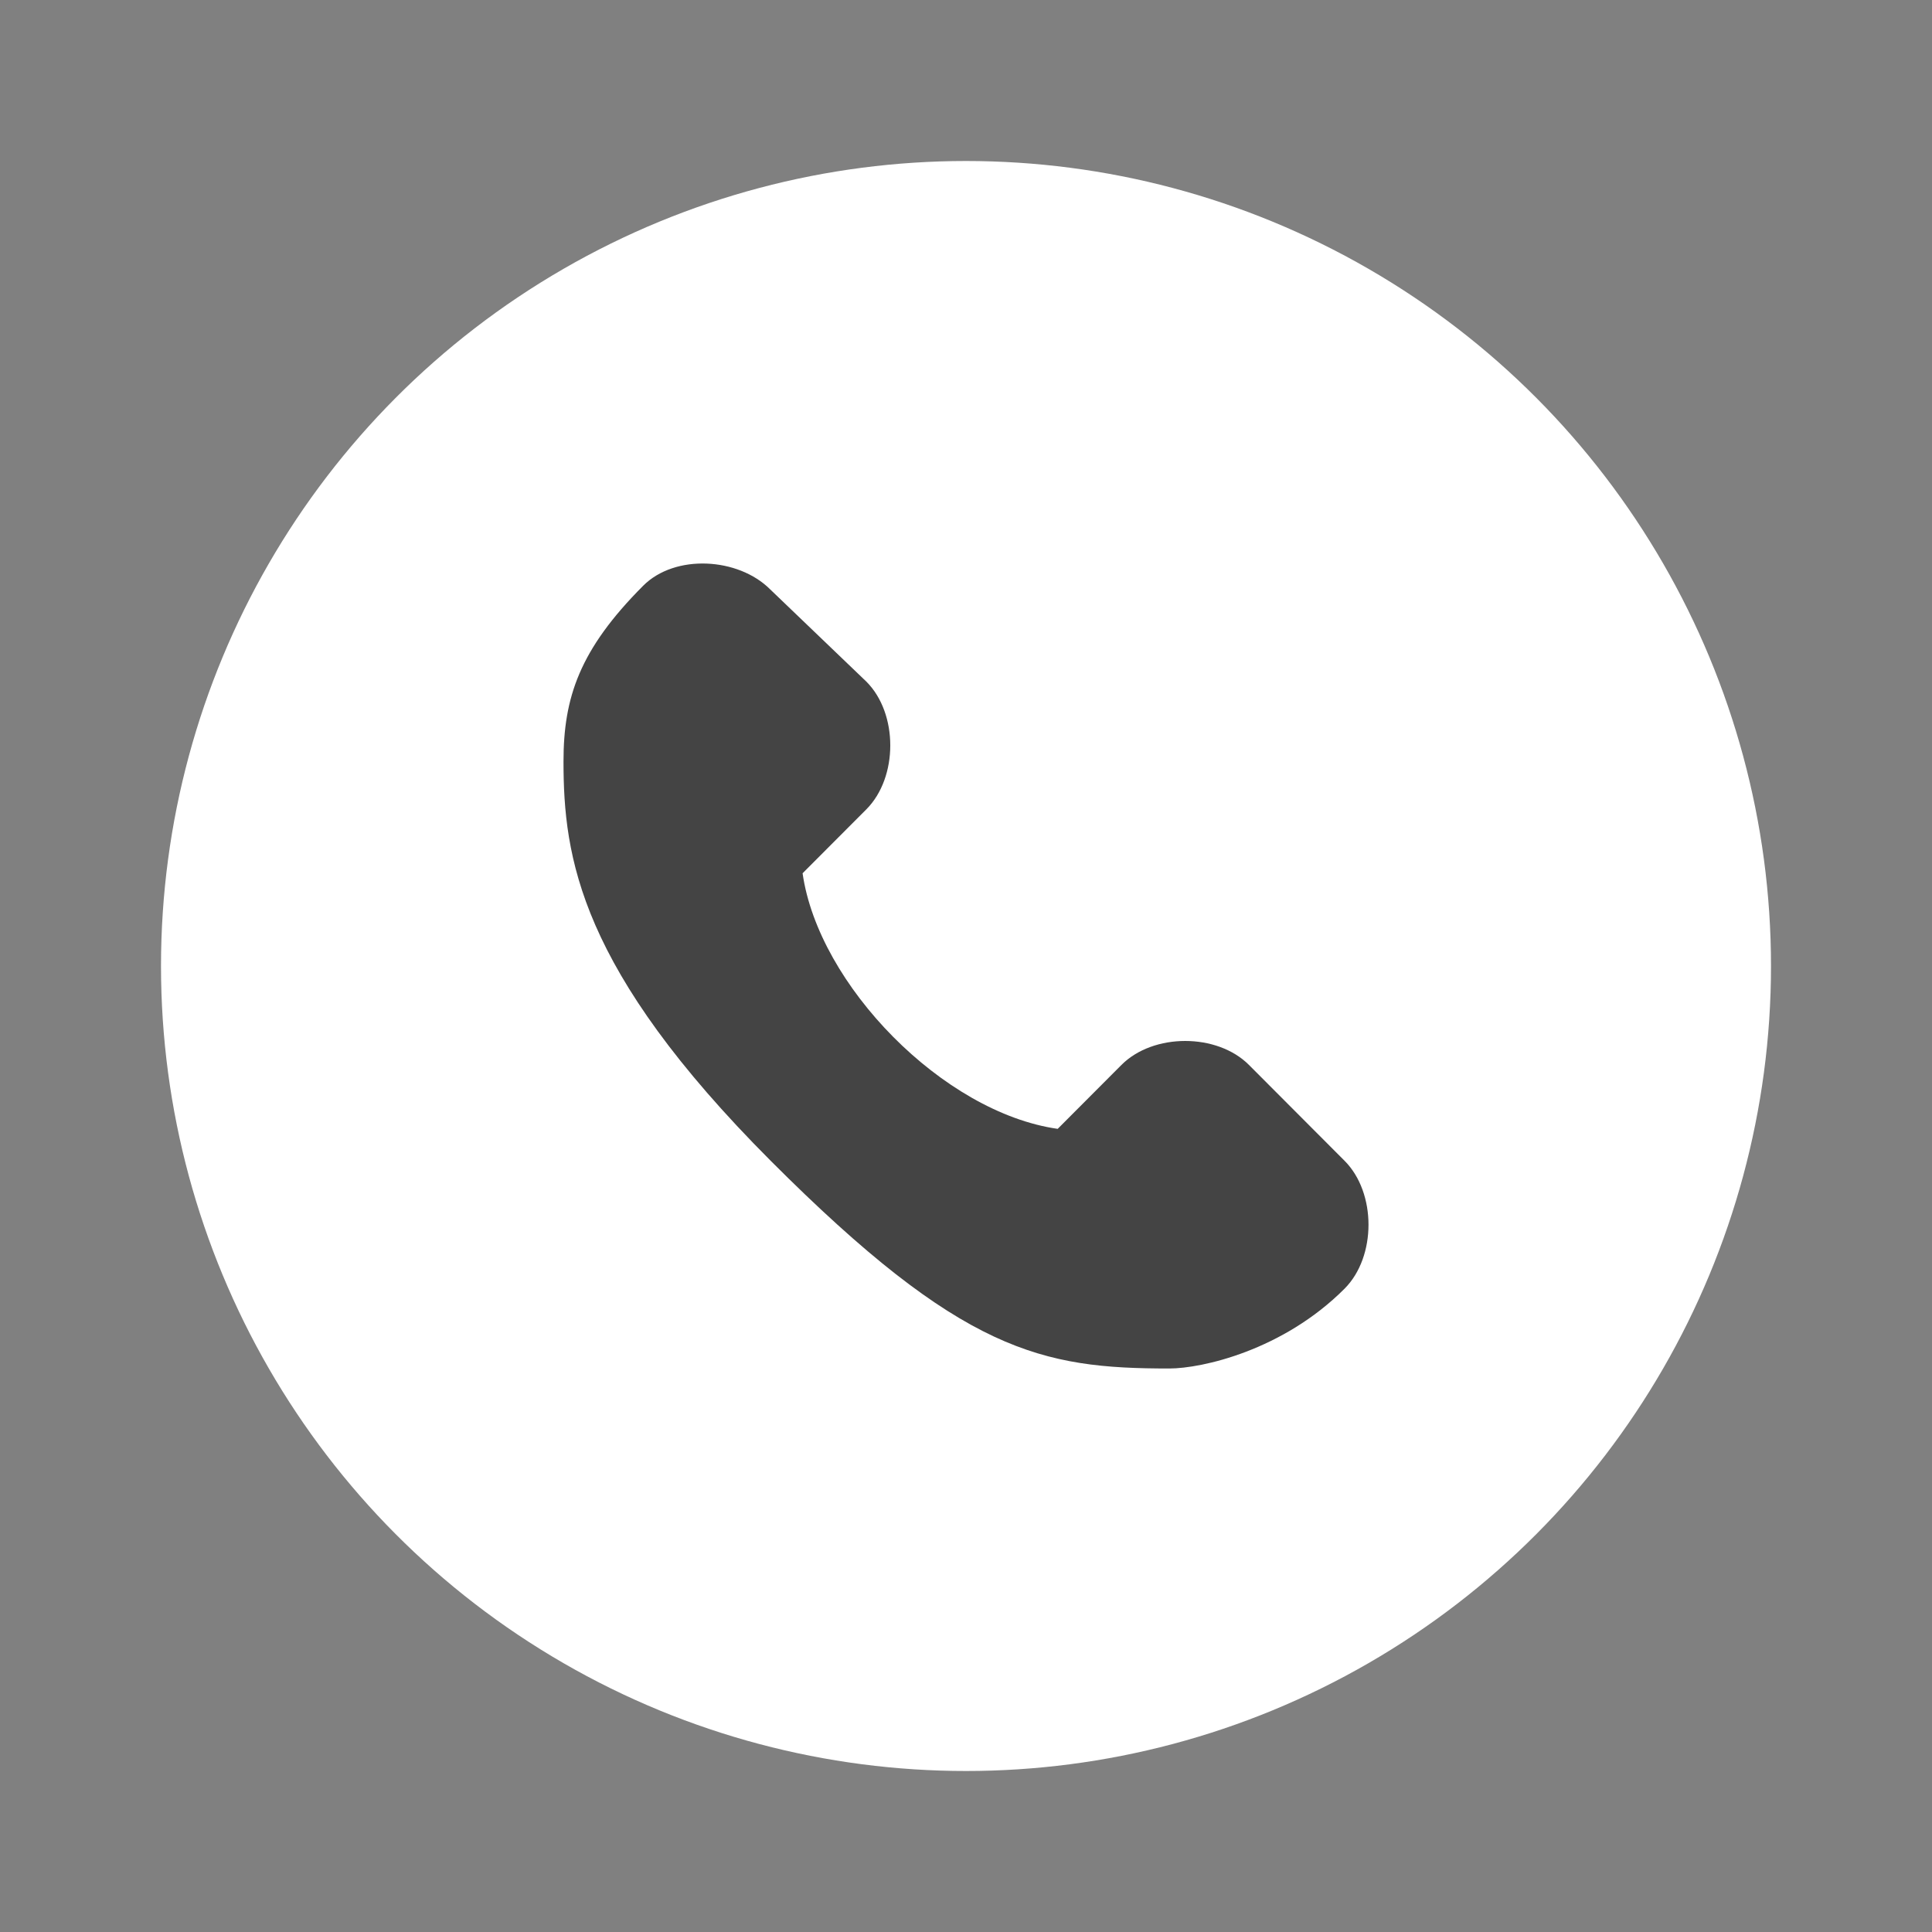 <svg width="24" height="24" viewBox="0 0 24 24" fill="none" xmlns="http://www.w3.org/2000/svg">
<rect x="0" y="0" width="24" height="24" fill="#808080" stroke="none"/>
<circle cx="12" cy="12" r="10" fill="white"/>
<path d="M15.515 13.229L16.703 14.42C17.099 14.817 17.099 15.611 16.703 16.008C15.937 16.776 14.93 17 14.525 17C12.941 17 11.951 16.801 9.574 14.42C7.198 12.039 7 10.65 7 9.459C7 8.665 7.198 8.07 7.99 7.276C8.386 6.879 9.171 6.925 9.567 7.321L10.762 8.467C11.159 8.863 11.158 9.657 10.762 10.054L9.97 10.848C10.168 12.237 11.718 13.821 13.139 14.023L13.931 13.229C14.327 12.832 15.119 12.832 15.515 13.229Z" fill="#444444"/>
</svg>
